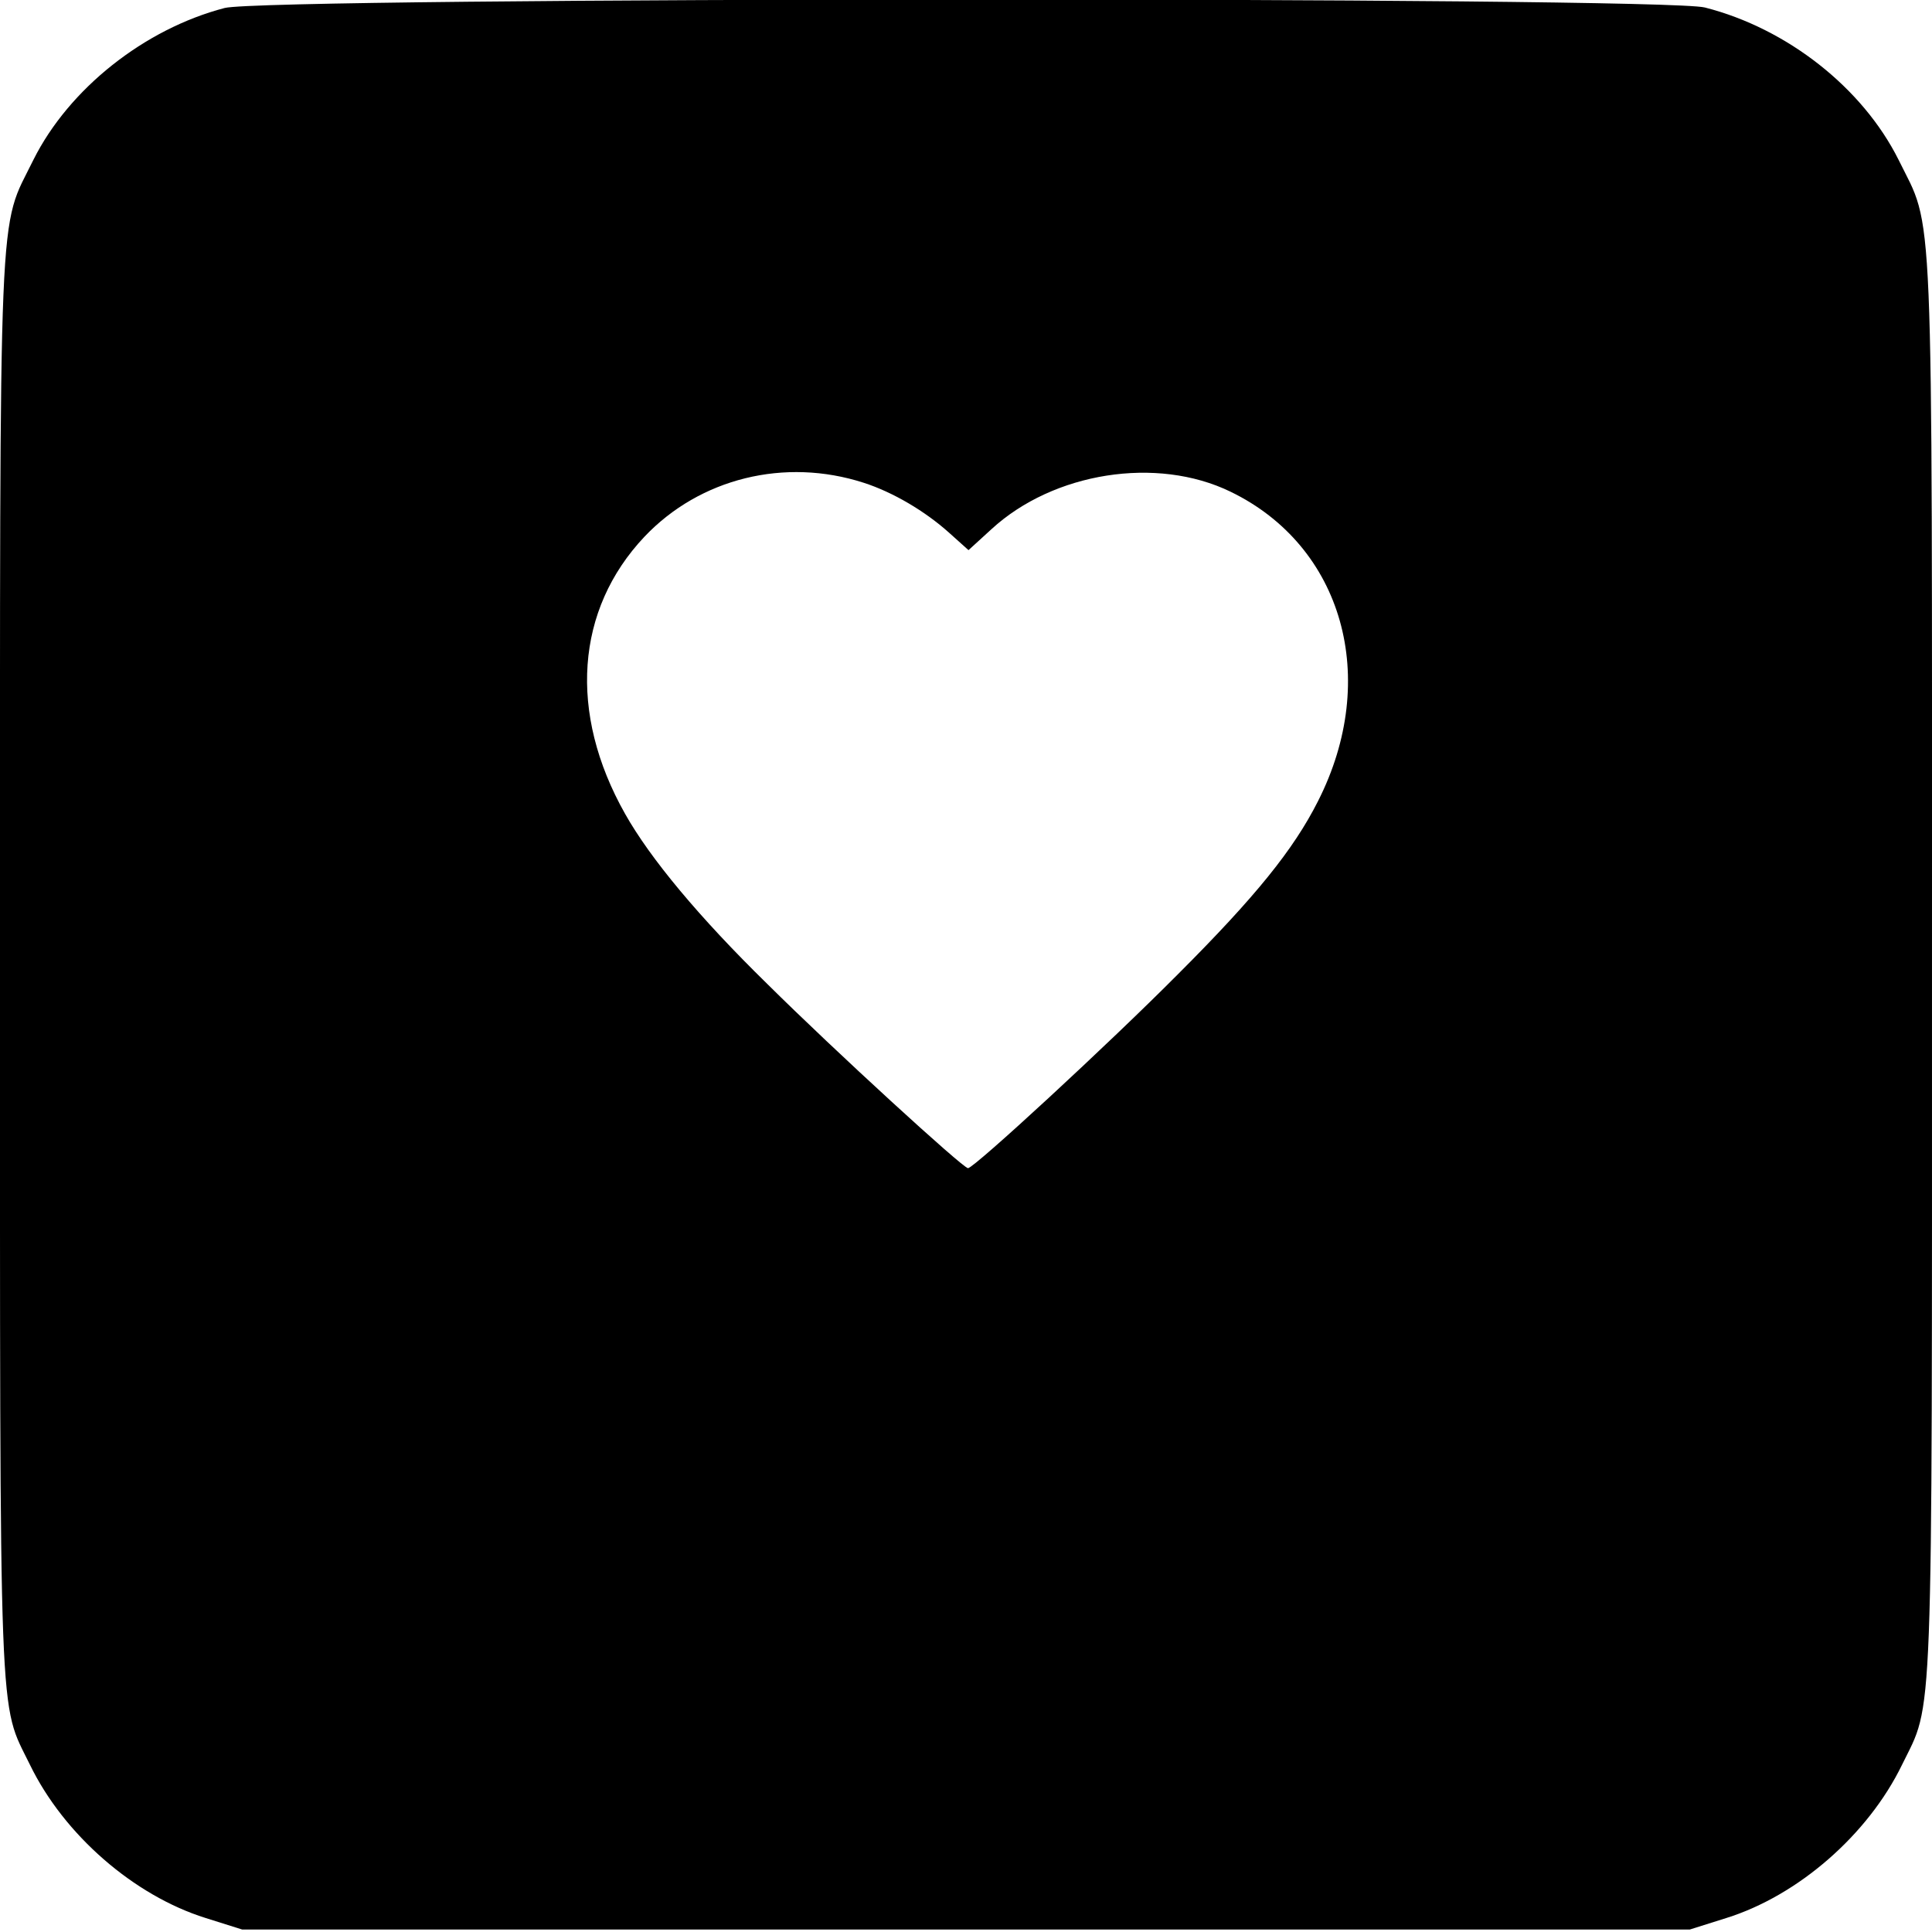 <?xml version="1.0" standalone="no"?>
<!DOCTYPE svg PUBLIC "-//W3C//DTD SVG 20010904//EN"
 "http://www.w3.org/TR/2001/REC-SVG-20010904/DTD/svg10.dtd">
<svg version="1.0" xmlns="http://www.w3.org/2000/svg"
 width="387pt" height="387pt" viewBox="0 0 387 387"
 preserveAspectRatio="xMidYMid meet">
<g transform="translate(0,387) scale(0.1,-0.1)"
fill="#000000" stroke="none">
<path d="M450 3854 c-161 -42 -312 -162 -383 -304 -71 -145 -67 -39 -67 -1615
0 -1558 -3 -1471 60 -1600 68 -140 208 -262 352 -307 l73 -23 1450 0 1450 0
73 23 c144 45 284 167 352 307 63 129 60 42 60 1600 0 1576 4 1470 -67 1615
-72 144 -223 263 -388 305 -87 22 -2880 21 -2965 -1z m1280 -951 c59 -19 123
-57 171 -100 l39 -35 46 42 c124 114 331 147 479 75 225 -109 300 -374 175
-620 -49 -97 -125 -191 -280 -346 -140 -141 -409 -389 -421 -389 -10 0 -267
235 -402 369 -137 134 -235 252 -285 341 -114 202 -99 409 39 555 111 117 281
159 439 108z"/>
</g>
</svg>

